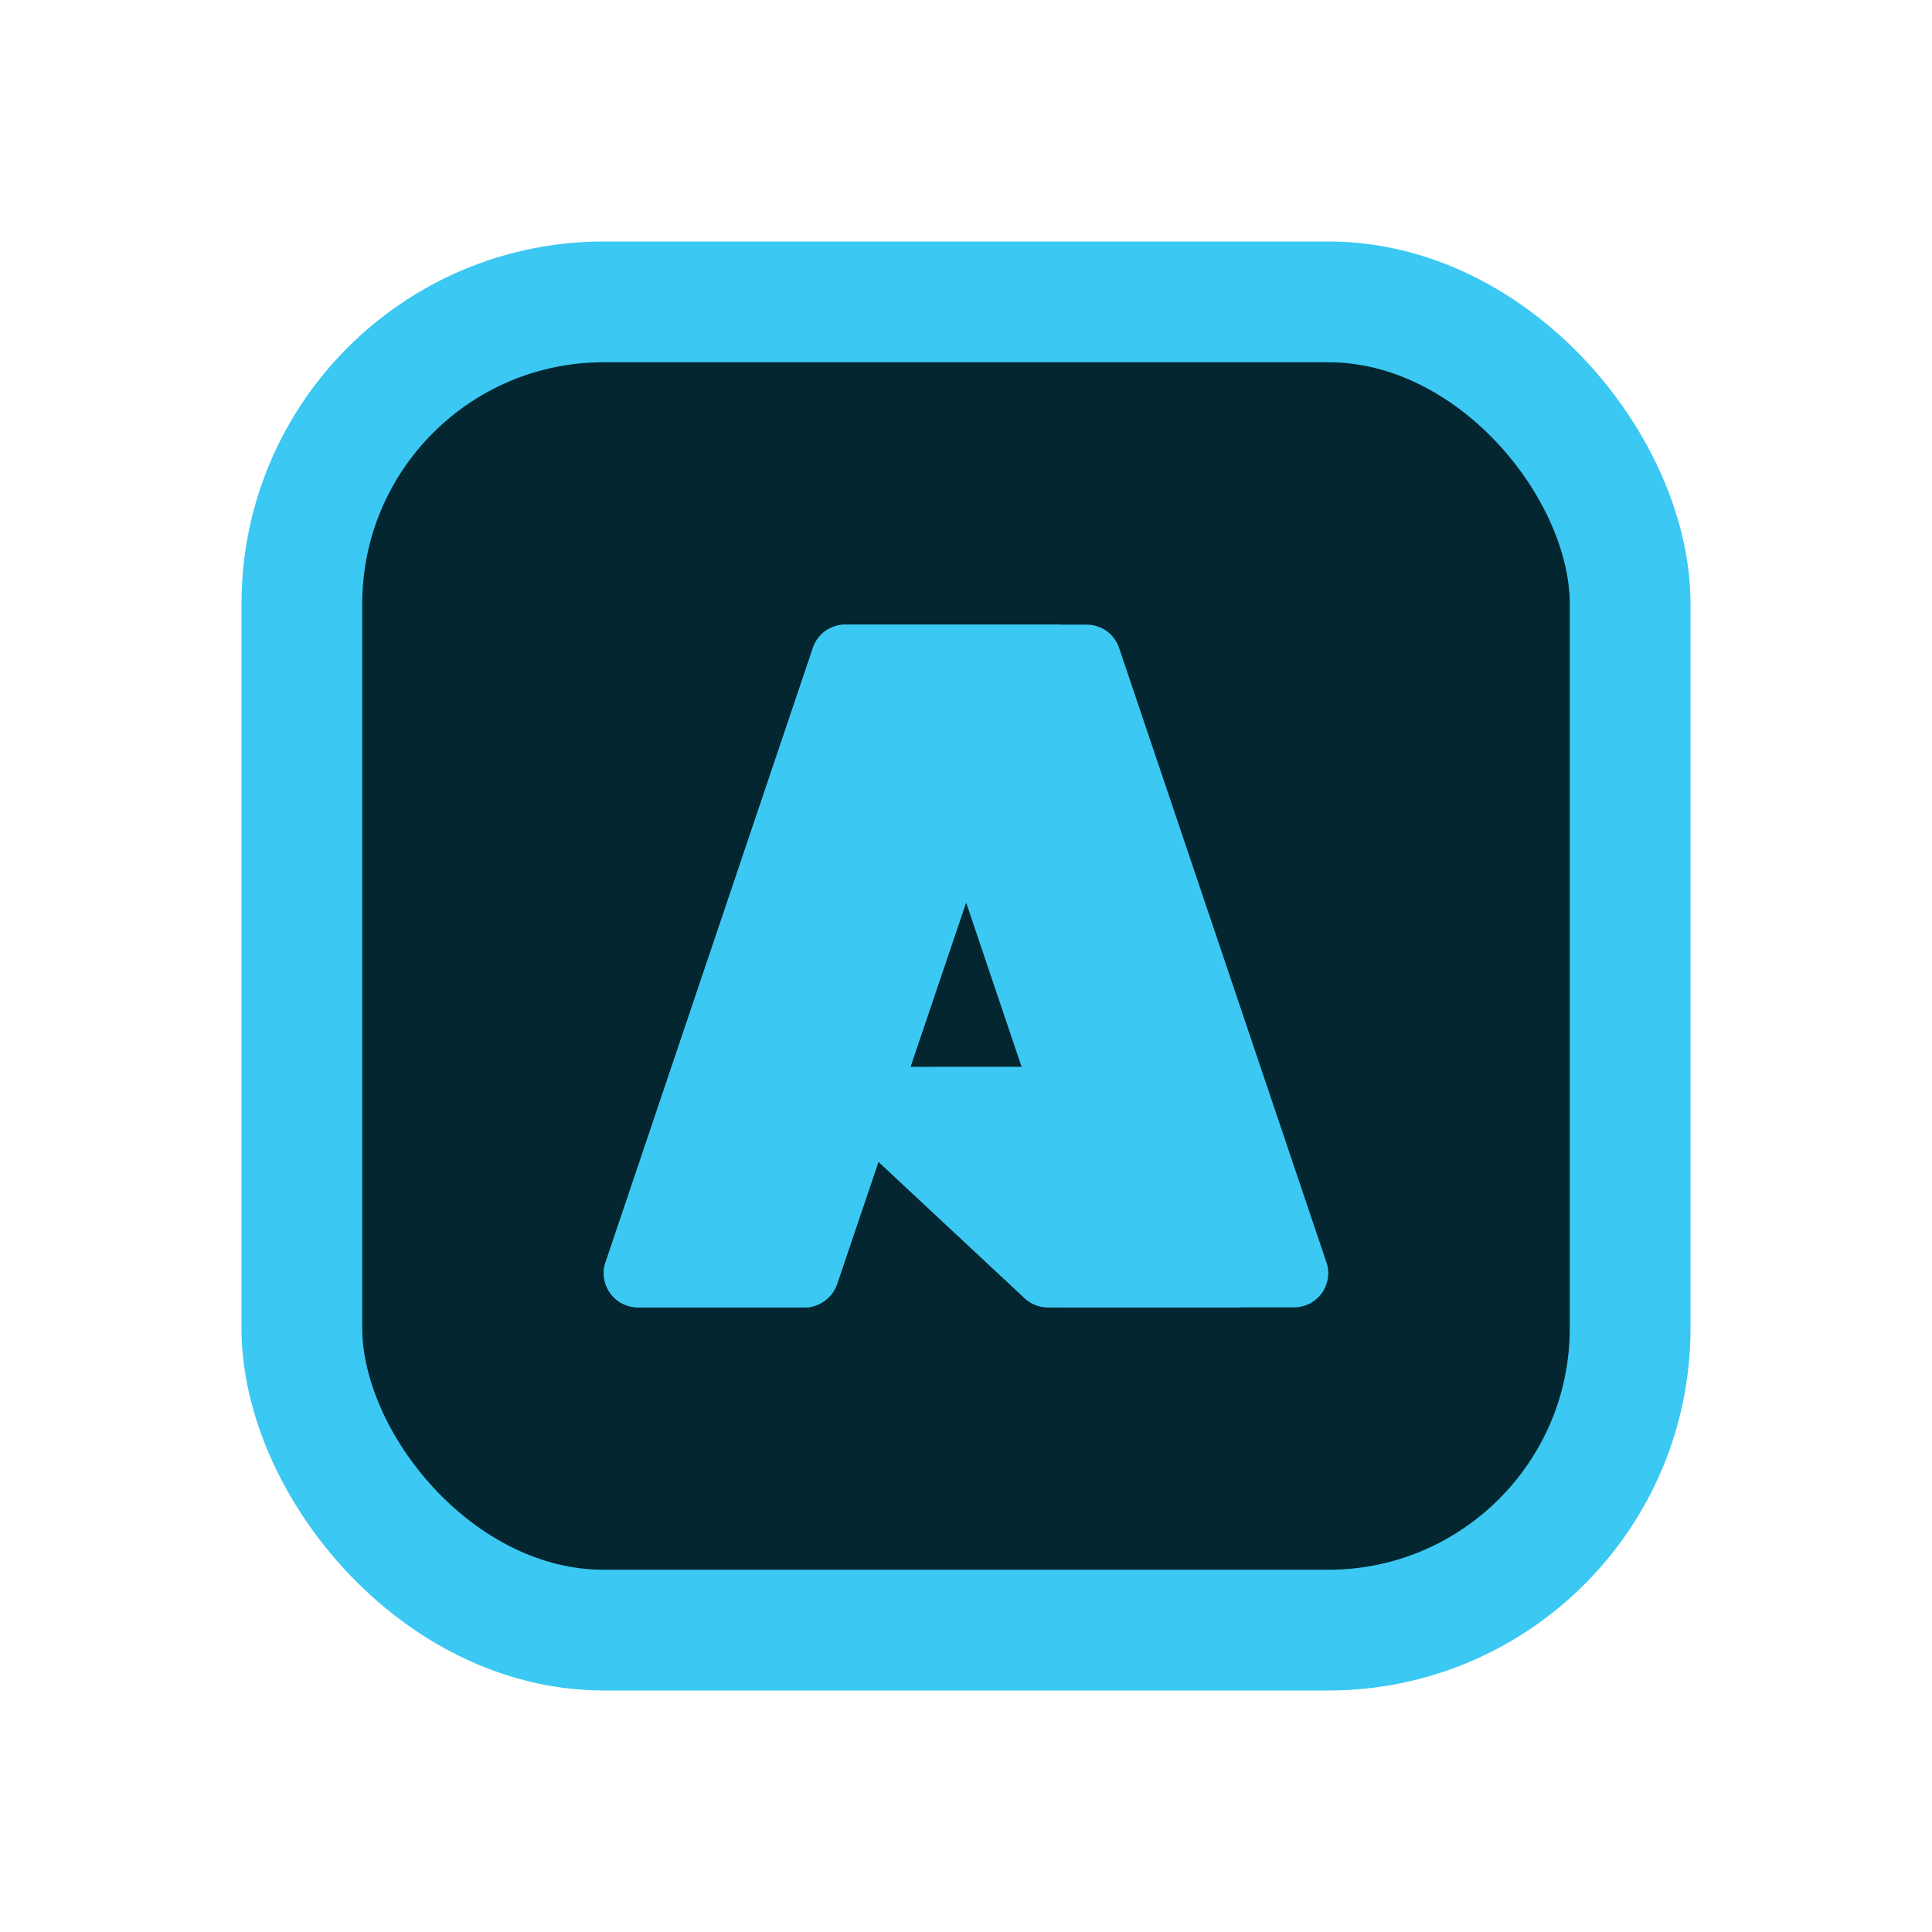 <svg width="16" height="16" viewBox="0 0 16 16" fill="none" xmlns="http://www.w3.org/2000/svg">
<rect x="2.5" y="2.5" width="11" height="11" rx="2.5" fill="#032630"/>
<rect x="2.5" y="2.5" width="11" height="11" rx="2.5" stroke="#3BC8F3"/>
<path d="M7 5.173H8.776L6.933 10.634C6.914 10.69 6.878 10.739 6.829 10.774C6.781 10.808 6.724 10.827 6.664 10.827H5.283C5.238 10.827 5.194 10.816 5.154 10.796C5.114 10.775 5.079 10.745 5.053 10.709C5.027 10.672 5.01 10.63 5.003 10.586C4.996 10.542 5 10.496 5.015 10.454L6.732 5.366C6.751 5.31 6.787 5.261 6.835 5.226C6.883 5.192 6.941 5.173 7 5.173Z" fill="#3BC8F3"/>
<path d="M9.581 8.836H6.765C6.739 8.836 6.713 8.844 6.692 8.859C6.67 8.873 6.653 8.894 6.644 8.919C6.634 8.943 6.632 8.97 6.638 8.995C6.644 9.021 6.657 9.044 6.676 9.062L8.485 10.75C8.538 10.799 8.607 10.827 8.679 10.827H10.274L9.581 8.836Z" fill="#3BC8F3"/>
<path d="M7 5.173C6.94 5.173 6.882 5.192 6.833 5.227C6.785 5.263 6.749 5.312 6.731 5.37L5.017 10.449C5.001 10.492 4.996 10.537 5.003 10.582C5.009 10.627 5.026 10.67 5.052 10.707C5.078 10.744 5.112 10.774 5.153 10.795C5.193 10.816 5.238 10.827 5.283 10.827H6.7C6.753 10.817 6.803 10.794 6.843 10.759C6.884 10.725 6.915 10.68 6.933 10.629L7.275 9.621L8.496 10.761C8.547 10.803 8.611 10.826 8.678 10.827H10.266L9.57 8.836L7.539 8.837L8.782 5.173H7Z" fill="#3BC8F3"/>
<path d="M9.268 5.366C9.249 5.31 9.213 5.261 9.165 5.226C9.117 5.192 9.059 5.173 9 5.173H7.021C7.081 5.173 7.138 5.192 7.186 5.226C7.234 5.261 7.27 5.31 7.289 5.366L9.007 10.454C9.021 10.496 9.025 10.541 9.018 10.586C9.012 10.63 8.995 10.672 8.968 10.709C8.942 10.745 8.908 10.775 8.868 10.796C8.828 10.816 8.784 10.827 8.739 10.827H10.717C10.762 10.827 10.807 10.816 10.847 10.796C10.886 10.775 10.921 10.745 10.947 10.709C10.973 10.672 10.99 10.63 10.997 10.586C11.004 10.541 11 10.496 10.985 10.454L9.268 5.366Z" fill="#3BC8F3"/>
</svg>
